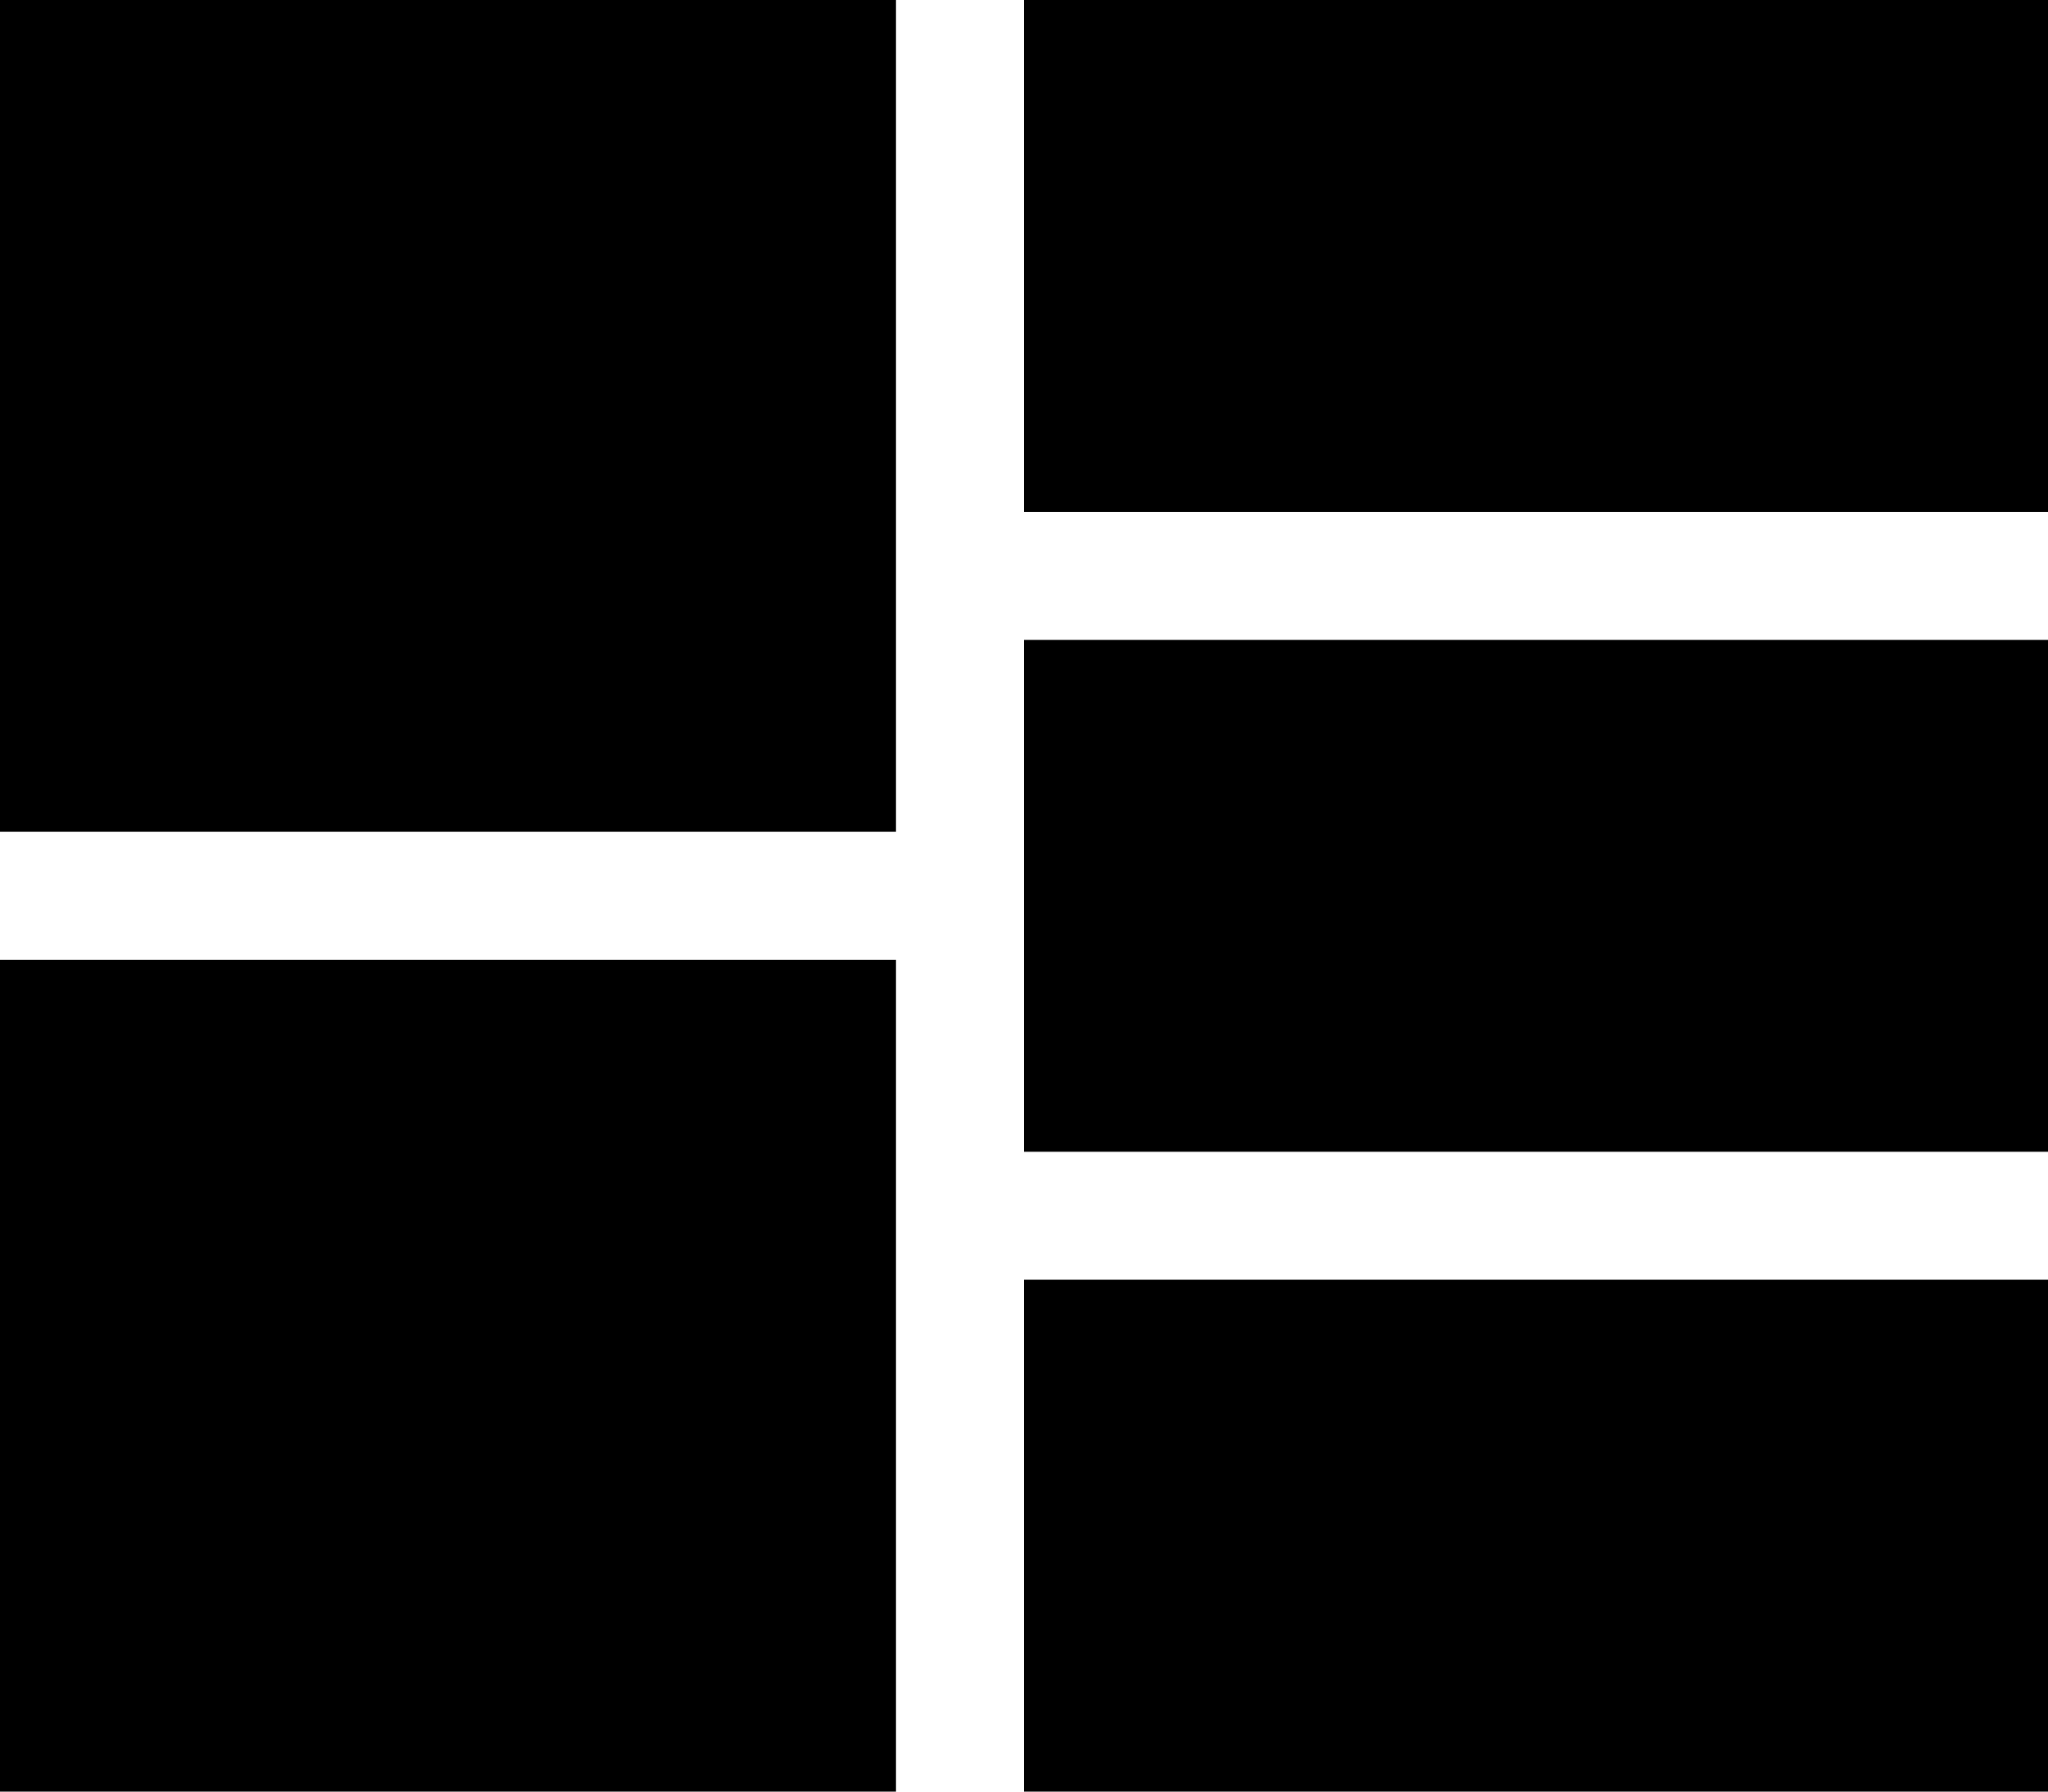 <svg xmlns="http://www.w3.org/2000/svg" viewBox="0 0 512 448">
    <path d="M 0 0 L 224 0 L 224 208 L 0 208 L 0 0 L 0 0 Z M 0 240 L 224 240 L 224 448 L 0 448 L 0 240 L 0 240 Z M 512 0 L 512 128 L 256 128 L 256 0 L 512 0 L 512 0 Z M 256 160 L 512 160 L 512 288 L 256 288 L 256 160 L 256 160 Z M 512 320 L 512 448 L 256 448 L 256 320 L 512 320 L 512 320 Z"/>
</svg>
